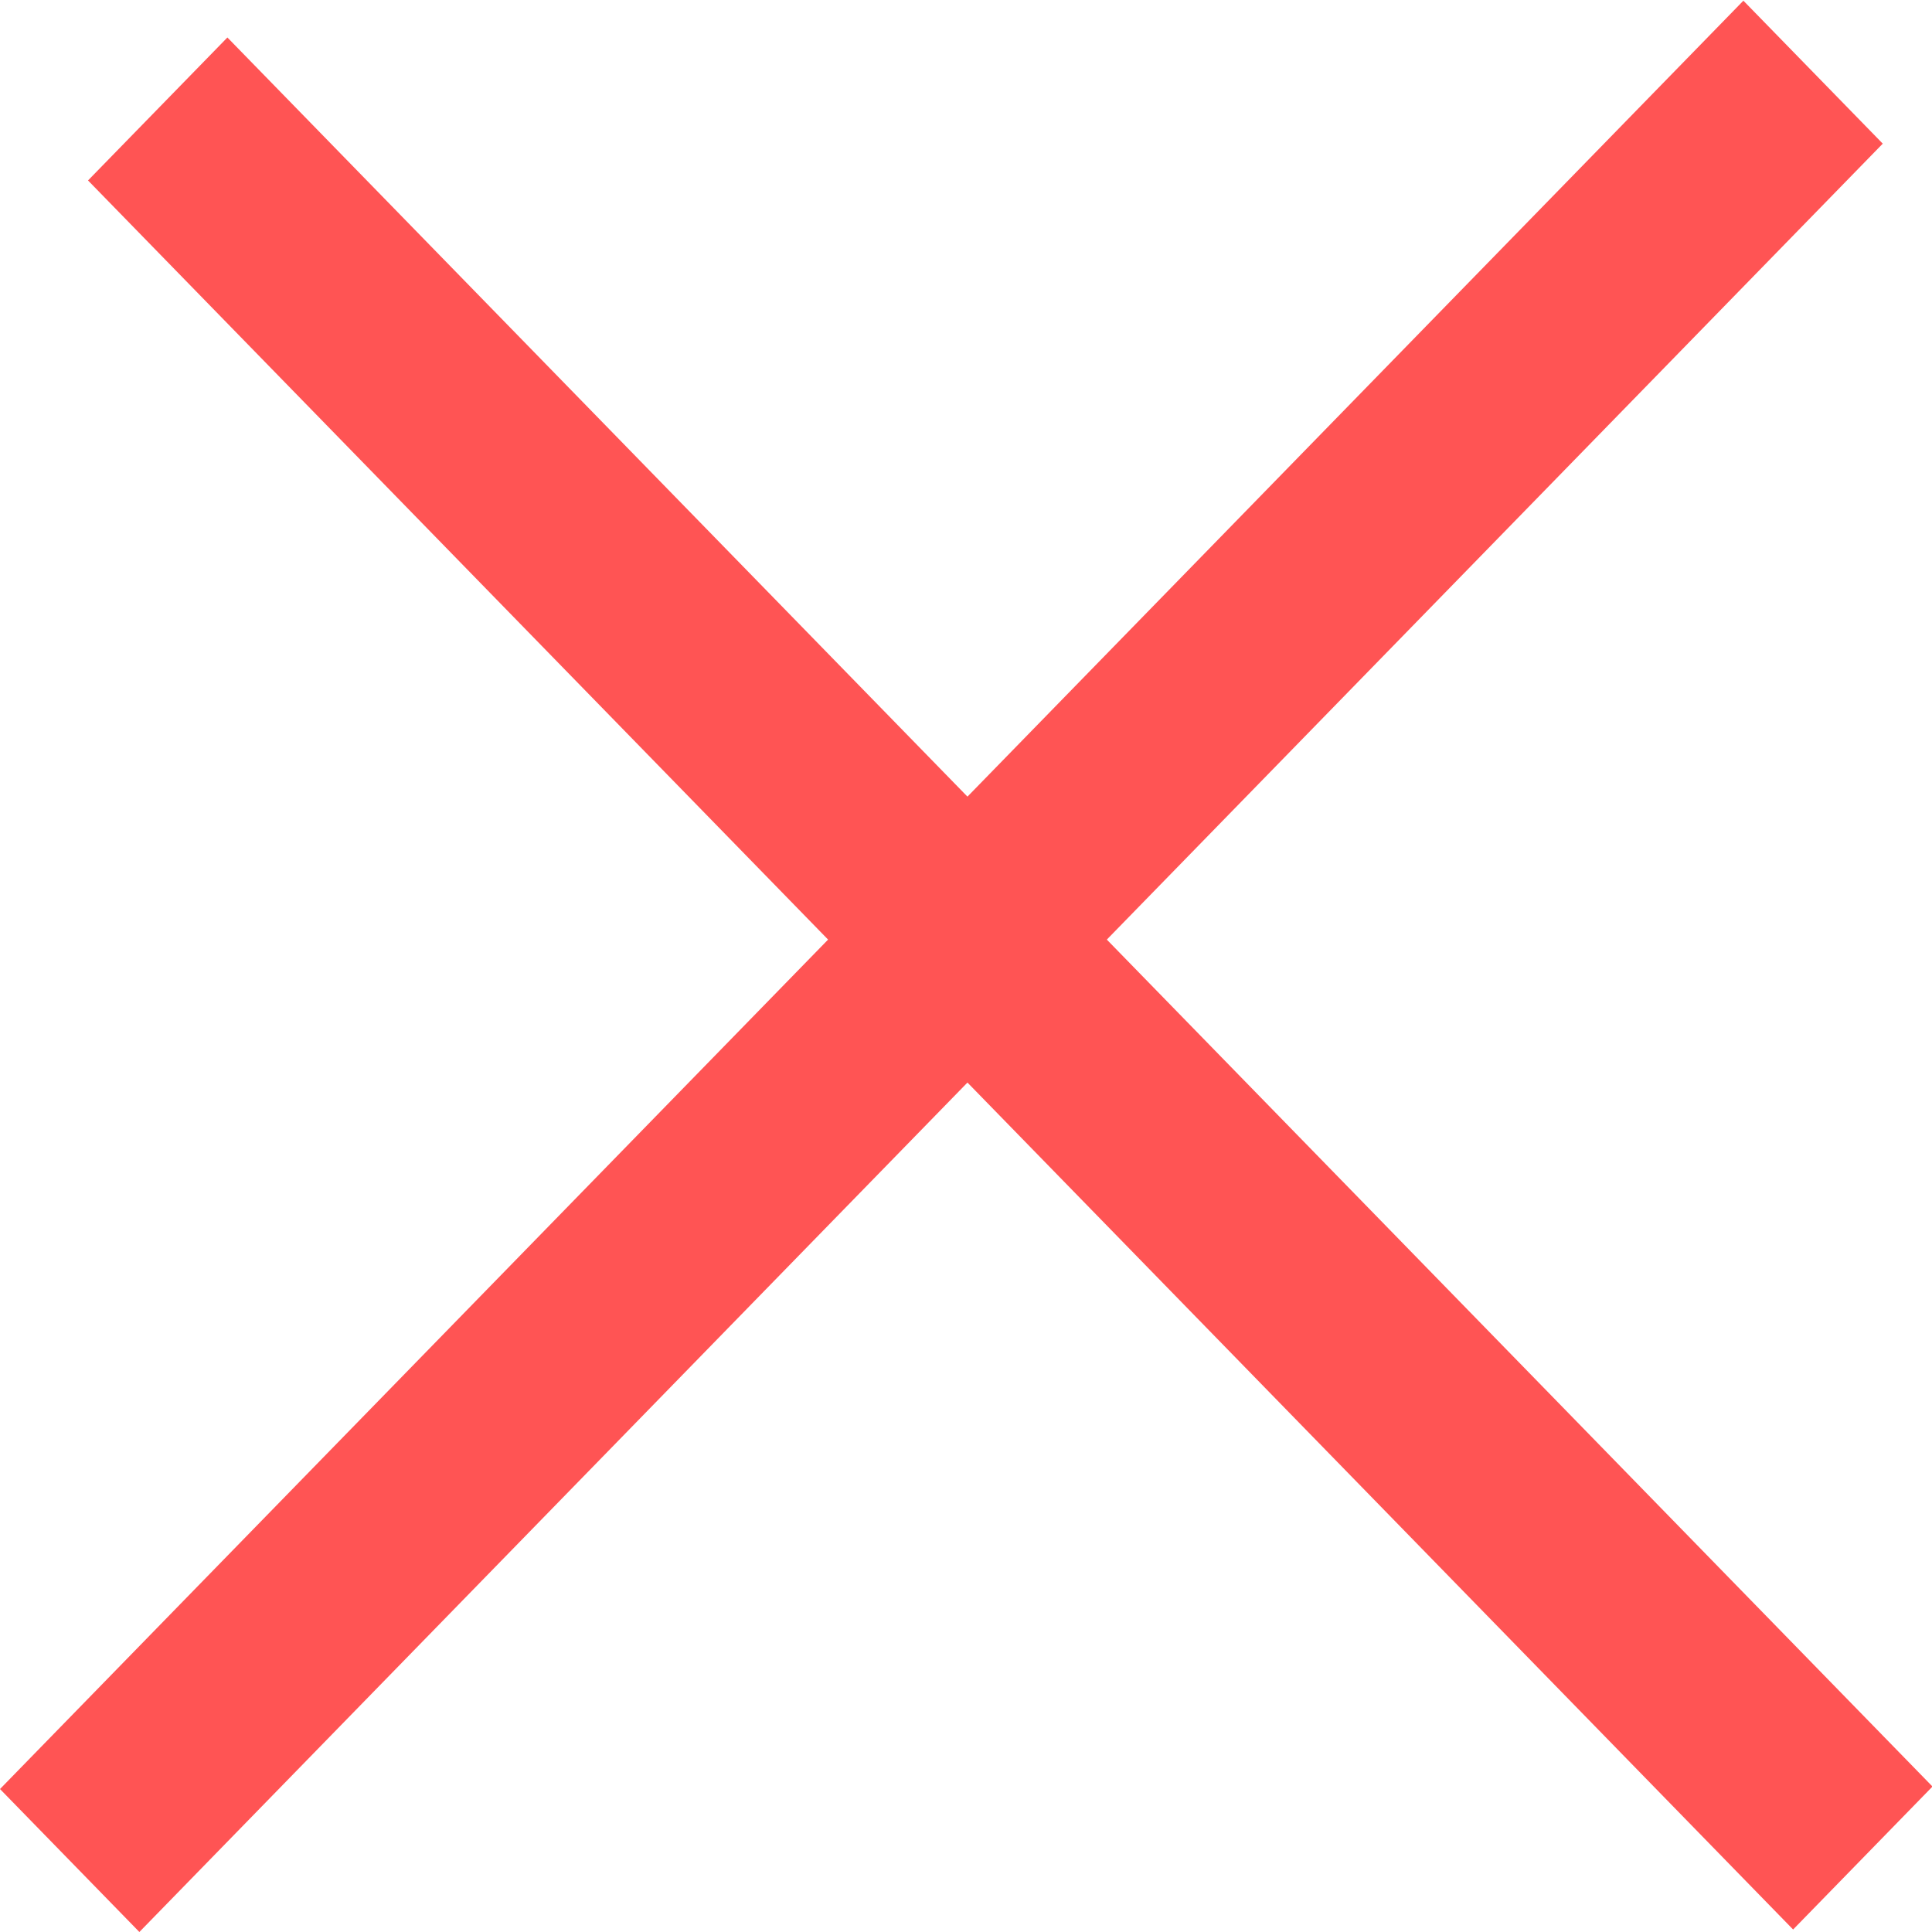<svg width="20" height="20" viewBox="0 0 20 20" fill="none" xmlns="http://www.w3.org/2000/svg">
<rect width="25.288" height="2.067" transform="matrix(0.698 0.716 -0.698 0.716 2.354 0.388)" fill="#FF5454"/>
<rect width="25.856" height="2.067" transform="matrix(0.698 -0.716 0.698 0.716 0 18.52)" fill="#FF5454"/>
</svg>
